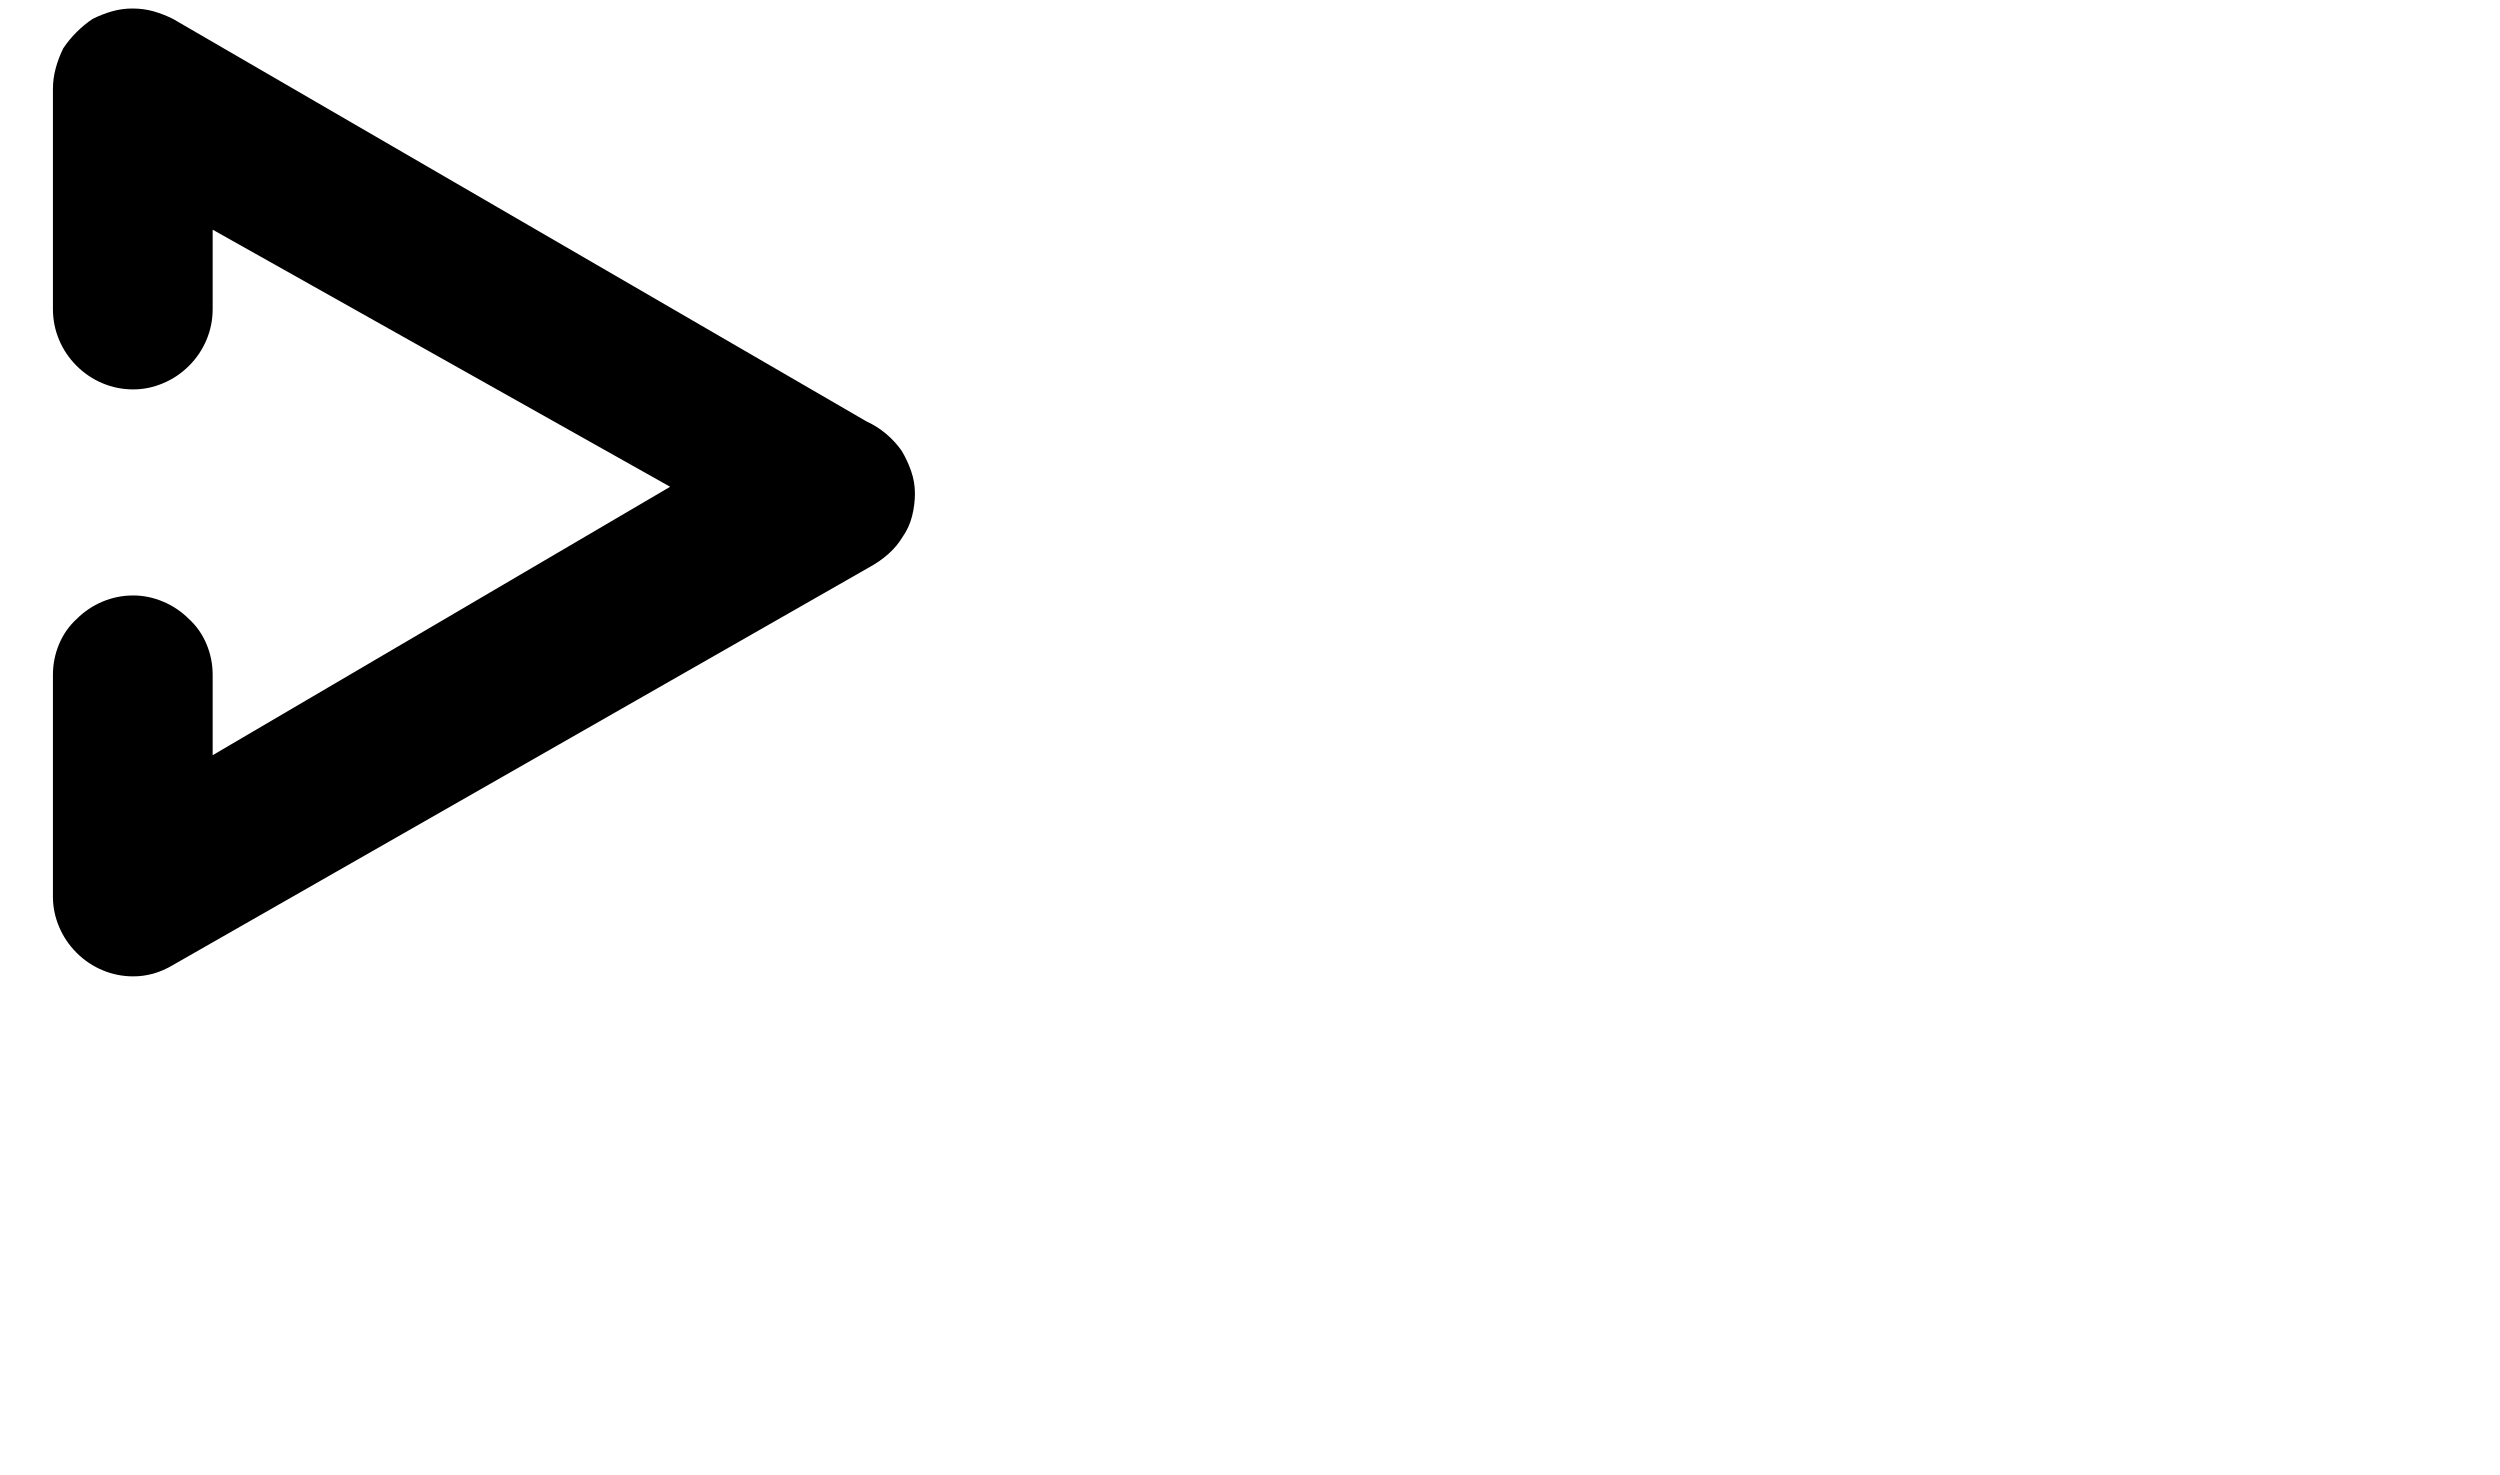 <svg viewBox="0 0 2645 1560.113" xmlns="http://www.w3.org/2000/svg"><path d="M917 446L183 20q-10-5-20.5-8T140 9q-11 0-21.5 3T98 20q-9 6-17 14T67 51q-5 10-8 21t-3 22v233q0 17 6.5 32.5T81 387q12 12 27.5 18.5T141 412q16 0 31.5-6.5T200 387q12-12 18.5-27.5T225 327v-84l484 272-484 284v-85q0-17-6.5-32.5T200 655q-12-12-27.5-18.5T141 630q-17 0-32.5 6.5T81 655q-12 11-18.5 26.5T56 714v235q0 16 6.5 31.5T81 1008q12 12 27.5 18.5t32.5 6.5q11 0 21.5-3t20.5-9l737-421q11-6 20-14t15-18q7-10 10-22t3-24q0-12-4-23.5T954 477q-7-10-16.5-18T917 446z"/></svg>